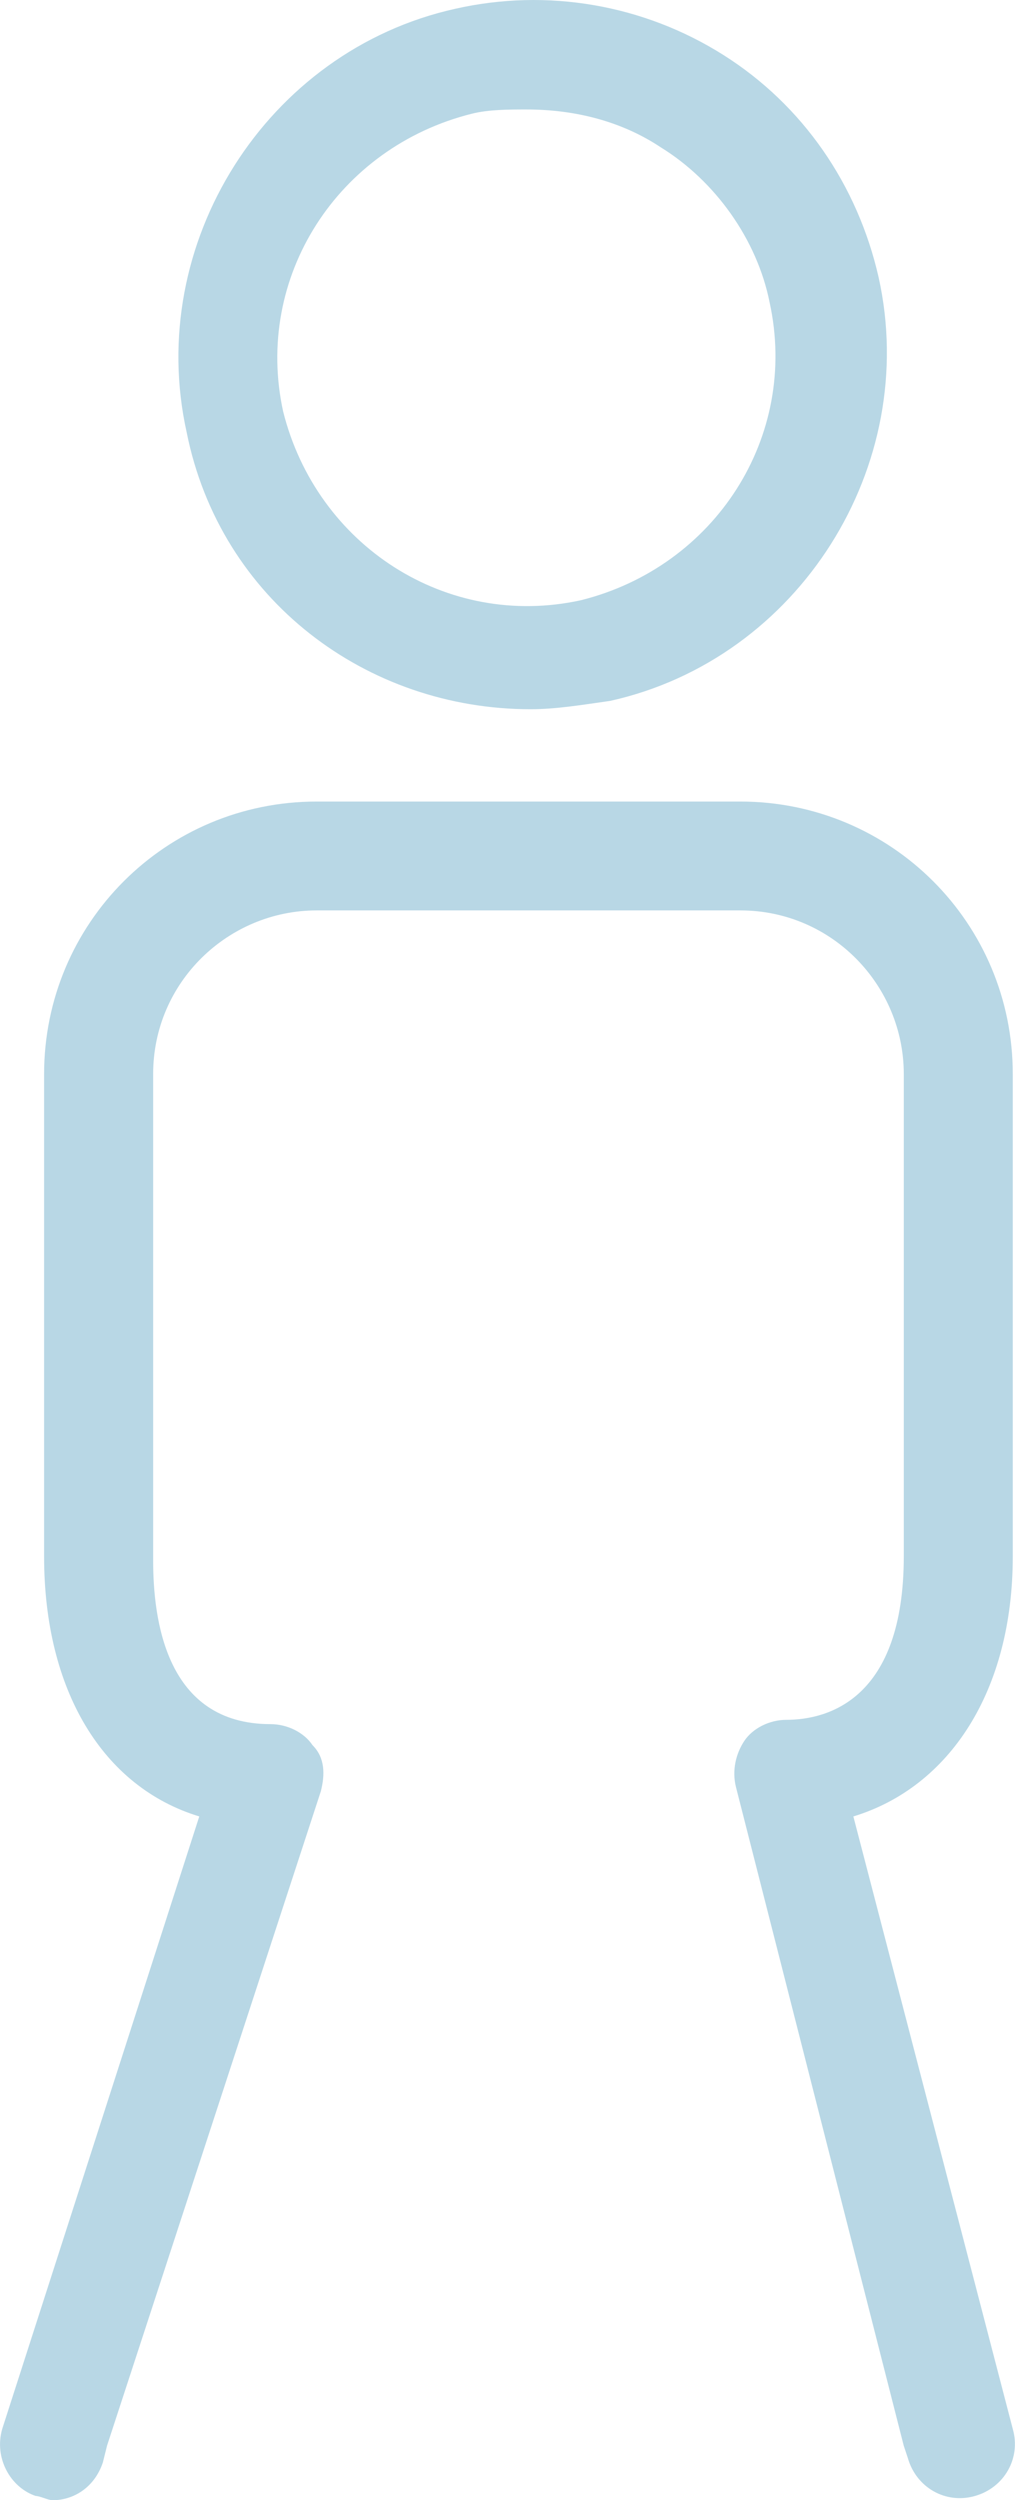 <?xml version="1.0" encoding="utf-8"?>
<!-- Generator: Adobe Illustrator 16.2.0, SVG Export Plug-In . SVG Version: 6.00 Build 0)  -->
<!DOCTYPE svg PUBLIC "-//W3C//DTD SVG 1.1//EN" "http://www.w3.org/Graphics/SVG/1.1/DTD/svg11.dtd">
<svg version="1.1" id="Layer_1" xmlns="http://www.w3.org/2000/svg" xmlns:xlink="http://www.w3.org/1999/xlink" x="0px" y="0px"
	 width="15.077px" height="37.134px" viewBox="0 0 15.077 37.134" enable-background="new 0 0 15.077 37.134" xml:space="preserve">
<g>
	<g>
		<path fill="#B8D7E5" d="M7.881,10.534c0.374,0,0.747-0.062,1.183-0.124c2.803-0.623,4.61-3.488,3.987-6.292
			c-0.312-1.37-1.122-2.554-2.305-3.301C9.563,0.069,8.13-0.18,6.76,0.131C3.957,0.754,2.15,3.62,2.773,6.422
			C3.272,8.915,5.452,10.534,7.881,10.534z M9.813,2.187c0.809,0.498,1.433,1.37,1.619,2.305c0.436,1.993-0.81,3.925-2.803,4.423
			c-1.993,0.437-3.924-0.81-4.423-2.803C3.77,4.118,5.016,2.187,7.009,1.689c0.248-0.063,0.56-0.063,0.81-0.063
			C8.566,1.626,9.251,1.813,9.813,2.187z"/>
		<path fill="#B8D7E5" d="M10.996,11.905H4.704c-2.242,0-4.049,1.807-4.049,4.049v7.163c0,1.993,0.873,3.426,2.305,3.862
			l-2.927,9.097c-0.125,0.436,0.125,0.871,0.498,0.996c0.062,0,0.187,0.063,0.249,0.063c0.312,0,0.623-0.188,0.748-0.561
			l0.062-0.249l3.176-9.72c0.063-0.249,0.063-0.498-0.124-0.685c-0.125-0.188-0.374-0.312-0.623-0.312
			c-1.557,0-1.744-1.558-1.744-2.43v-7.226c0-1.37,1.121-2.43,2.429-2.43h6.292c1.37,0,2.429,1.121,2.429,2.43v7.163
			c0,2.118-1.121,2.429-1.745,2.429c-0.249,0-0.498,0.125-0.623,0.312c-0.125,0.188-0.187,0.437-0.125,0.686l2.492,9.782
			l0.062,0.187c0.125,0.436,0.561,0.686,0.997,0.561s0.685-0.561,0.561-0.996l-2.368-9.097c1.434-0.437,2.368-1.869,2.368-3.862
			v-7.163C15.045,13.711,13.238,11.905,10.996,11.905z"/>
	</g>
</g>
<g>
</g>
<g>
</g>
<g>
</g>
<g>
</g>
<g>
</g>
<g>
</g>
</svg>
